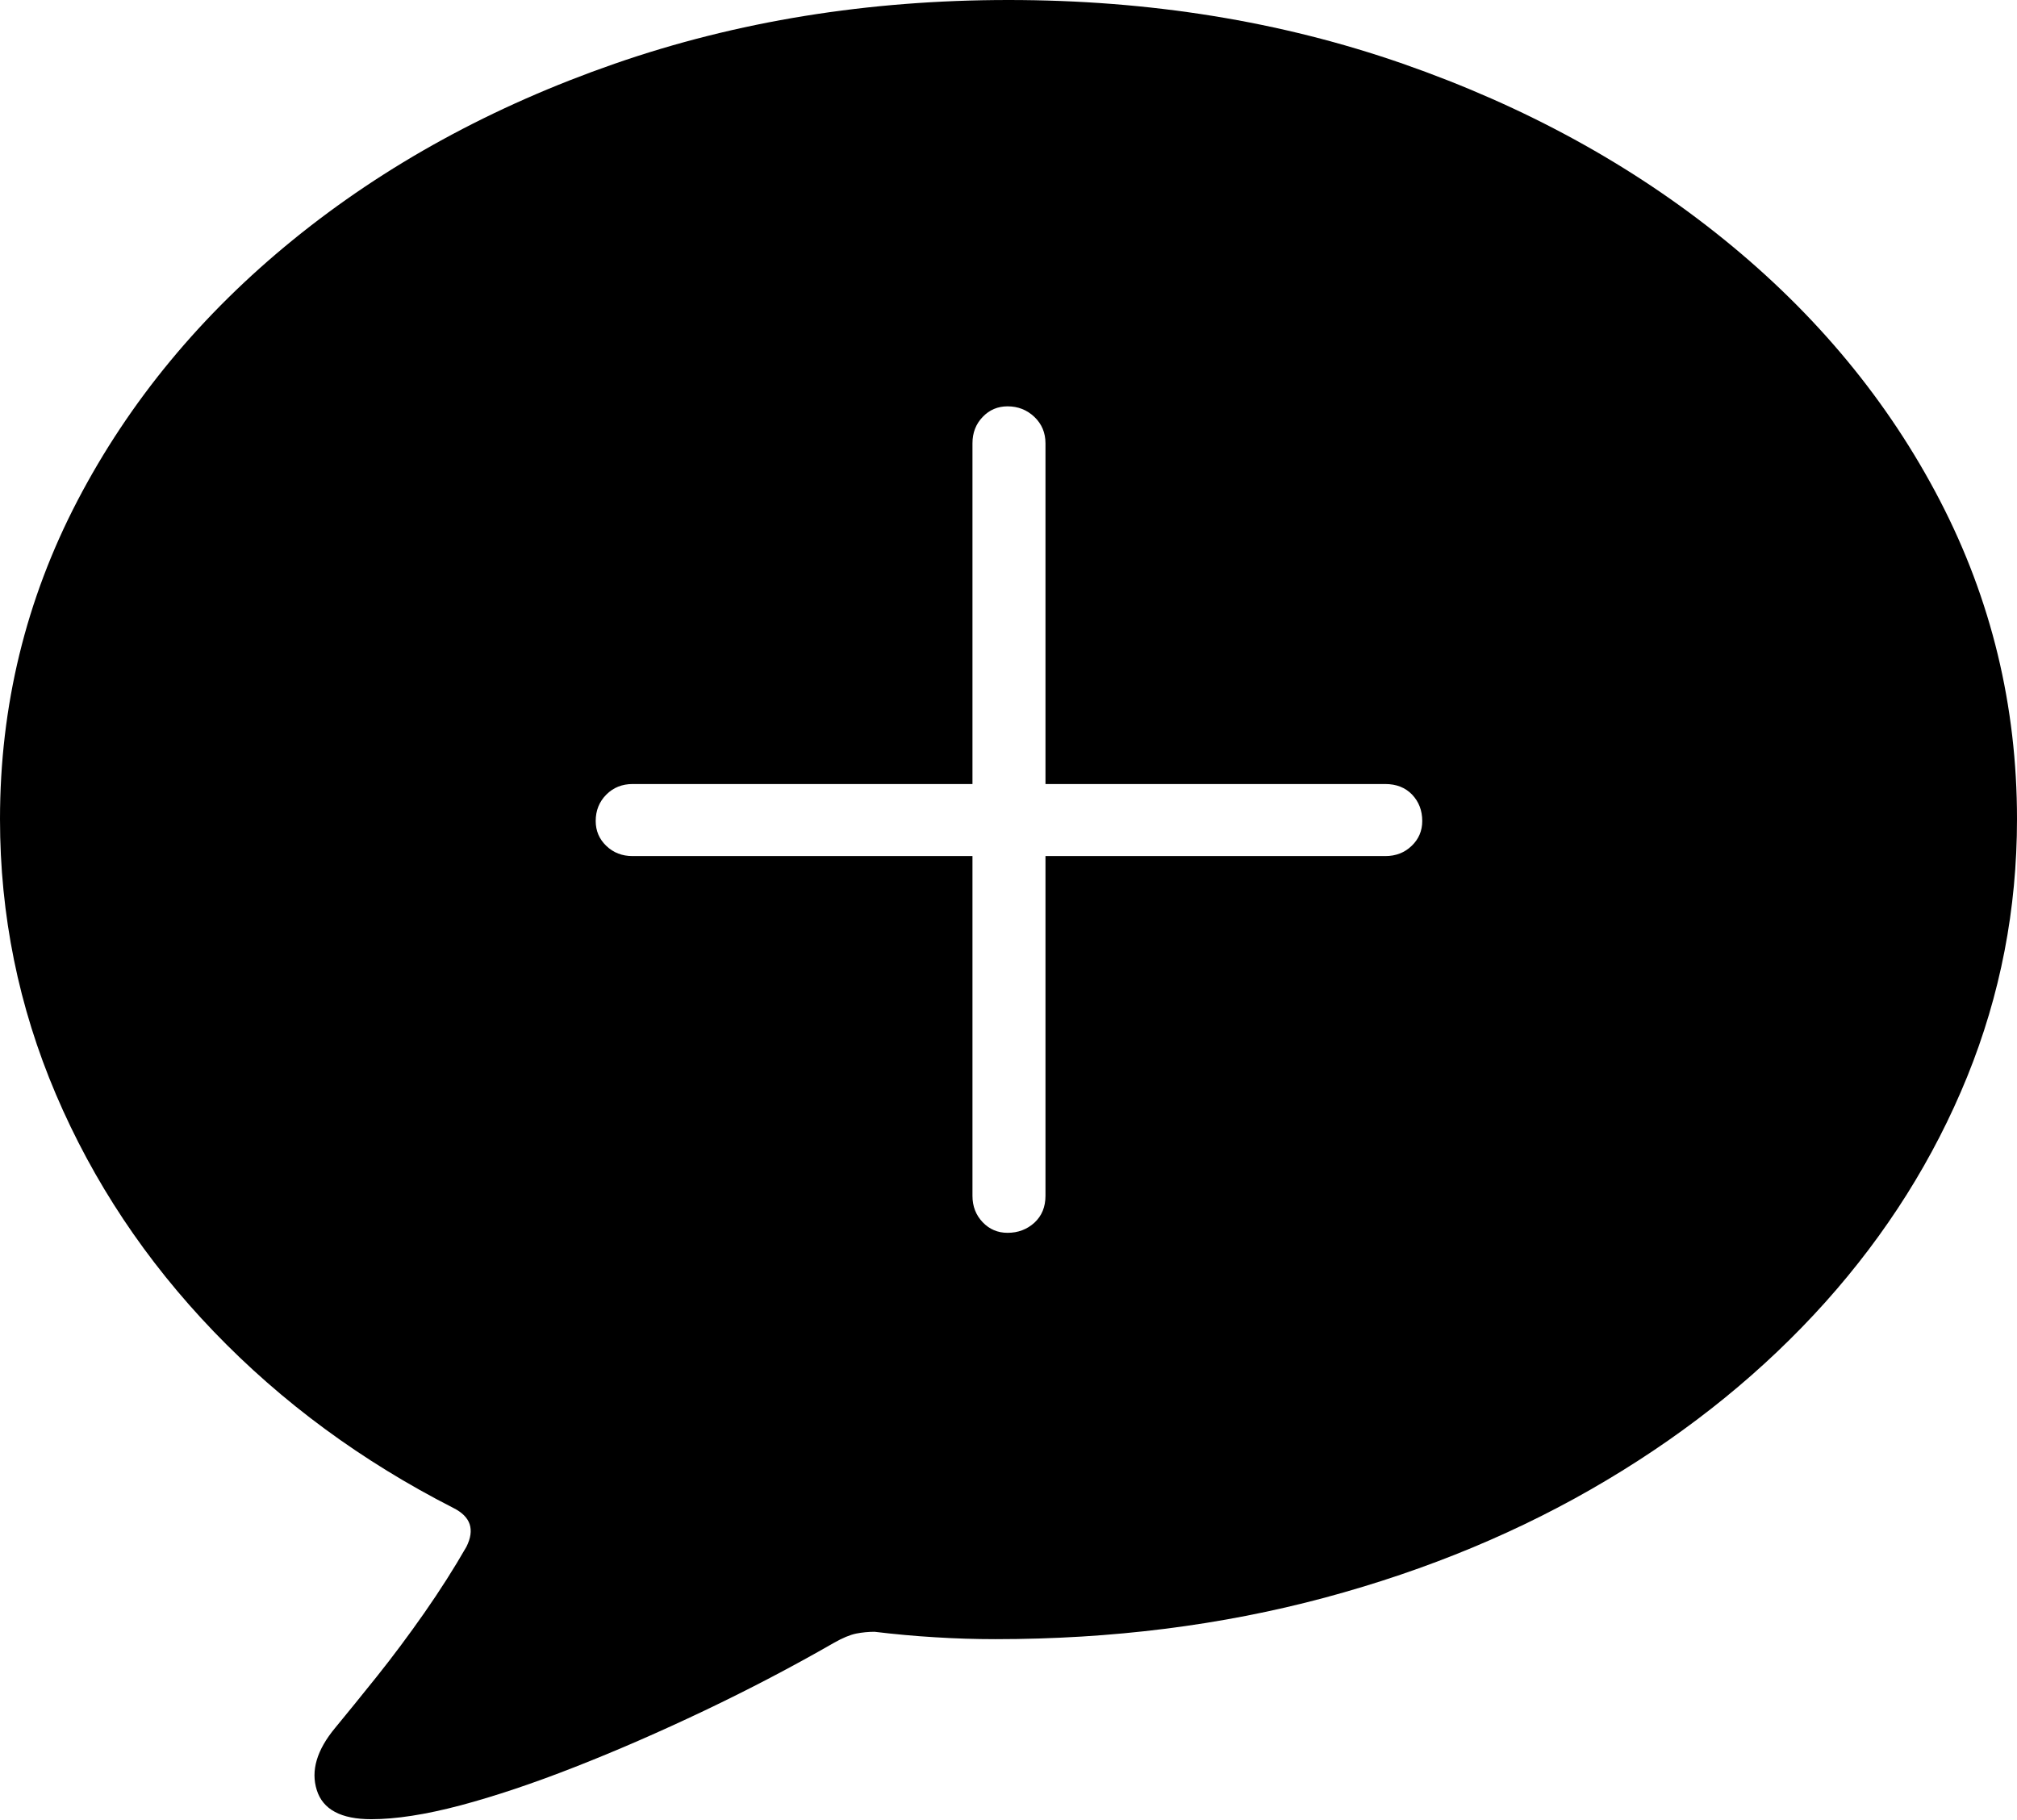 <?xml version="1.0" encoding="UTF-8"?>
<!--Generator: Apple Native CoreSVG 175-->
<!DOCTYPE svg
PUBLIC "-//W3C//DTD SVG 1.1//EN"
       "http://www.w3.org/Graphics/SVG/1.1/DTD/svg11.dtd">
<svg version="1.1" xmlns="http://www.w3.org/2000/svg" xmlns:xlink="http://www.w3.org/1999/xlink" width="21.328" height="19.248">
 <g>
  <rect height="19.248" opacity="0" width="21.328" x="0" y="0"/>
  <path d="M3.926 19.238Q4.316 19.238 4.868 19.092Q5.42 18.945 6.079 18.686Q6.738 18.428 7.446 18.091Q8.154 17.754 8.818 17.373Q8.955 17.295 9.053 17.275Q9.15 17.256 9.248 17.256Q9.57 17.295 9.888 17.314Q10.205 17.334 10.527 17.334Q12.373 17.334 14.009 16.895Q15.645 16.455 16.987 15.654Q18.33 14.854 19.302 13.77Q20.273 12.685 20.801 11.387Q21.328 10.088 21.328 8.662Q21.328 6.865 20.513 5.293Q19.697 3.721 18.232 2.534Q16.768 1.348 14.834 0.674Q12.9 0 10.664 0Q8.438 0 6.499 0.674Q4.561 1.348 3.101 2.534Q1.641 3.721 0.82 5.293Q0 6.865 0 8.662Q0 10.185 0.591 11.572Q1.182 12.959 2.261 14.082Q3.34 15.205 4.795 15.947Q4.932 16.016 4.966 16.118Q5 16.221 4.932 16.357Q4.736 16.699 4.487 17.056Q4.238 17.412 3.984 17.73Q3.73 18.047 3.545 18.271Q3.252 18.623 3.35 18.931Q3.447 19.238 3.926 19.238ZM6.299 8.682Q6.299 8.516 6.411 8.403Q6.523 8.291 6.689 8.291L10.283 8.291L10.283 4.688Q10.283 4.521 10.391 4.409Q10.498 4.297 10.654 4.297Q10.82 4.297 10.938 4.409Q11.055 4.521 11.055 4.688L11.055 8.291L14.648 8.291Q14.824 8.291 14.932 8.403Q15.039 8.516 15.039 8.682Q15.039 8.838 14.927 8.945Q14.815 9.053 14.648 9.053L11.055 9.053L11.055 12.646Q11.055 12.822 10.938 12.93Q10.82 13.037 10.654 13.037Q10.498 13.037 10.391 12.925Q10.283 12.812 10.283 12.646L10.283 9.053L6.689 9.053Q6.523 9.053 6.411 8.945Q6.299 8.838 6.299 8.682Z" fill="#000000"/>
 </g>
</svg>
